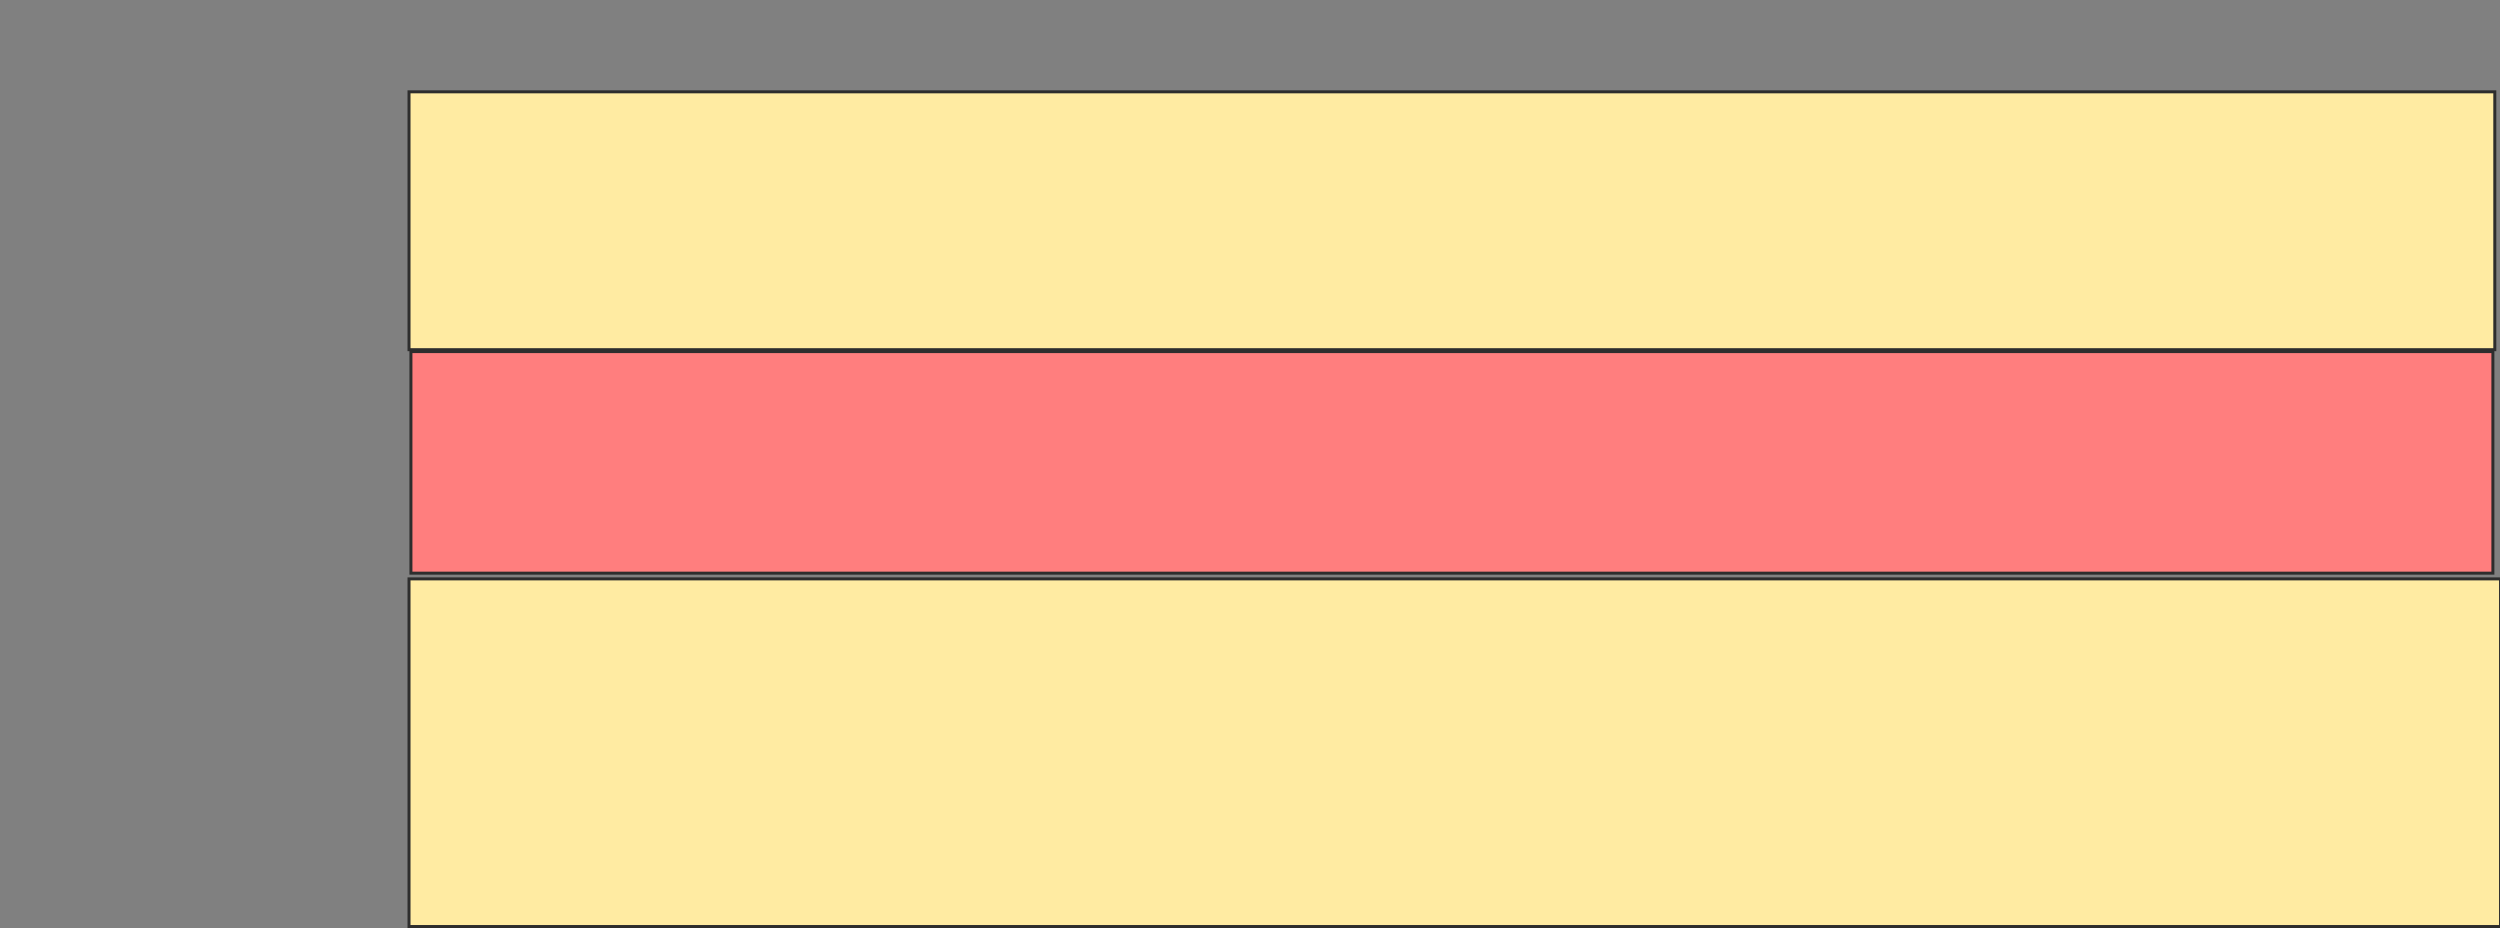 <svg height="310" width="835" xmlns="http://www.w3.org/2000/svg">
 <rect width="100%" height="100%" fill="#808080" stroke="none"/>
 <!-- Created with Image Occlusion Enhanced -->
 <g>
  <title>Labels</title>
 </g>
 <g>
  <title>Masks</title>
  <rect fill="#FFEBA2" height="86.124" id="833cda07cfff4fdbbac1345f86cad05b-ao-1" stroke="#2D2D2D" width="696.651" x="136.611" y="30.67"/>
  <rect class="qshape" fill="#FF7E7E" height="74.003" id="833cda07cfff4fdbbac1345f86cad05b-ao-2" stroke="#2D2D2D" width="695.375" x="137.249" y="117.432"/>
  <rect fill="#FFEBA2" height="116.108" id="833cda07cfff4fdbbac1345f86cad05b-ao-3" stroke="#2D2D2D" stroke-dasharray="null" stroke-linecap="null" stroke-linejoin="null" width="698.565" x="136.611" y="193.349"/>
 </g>
</svg>